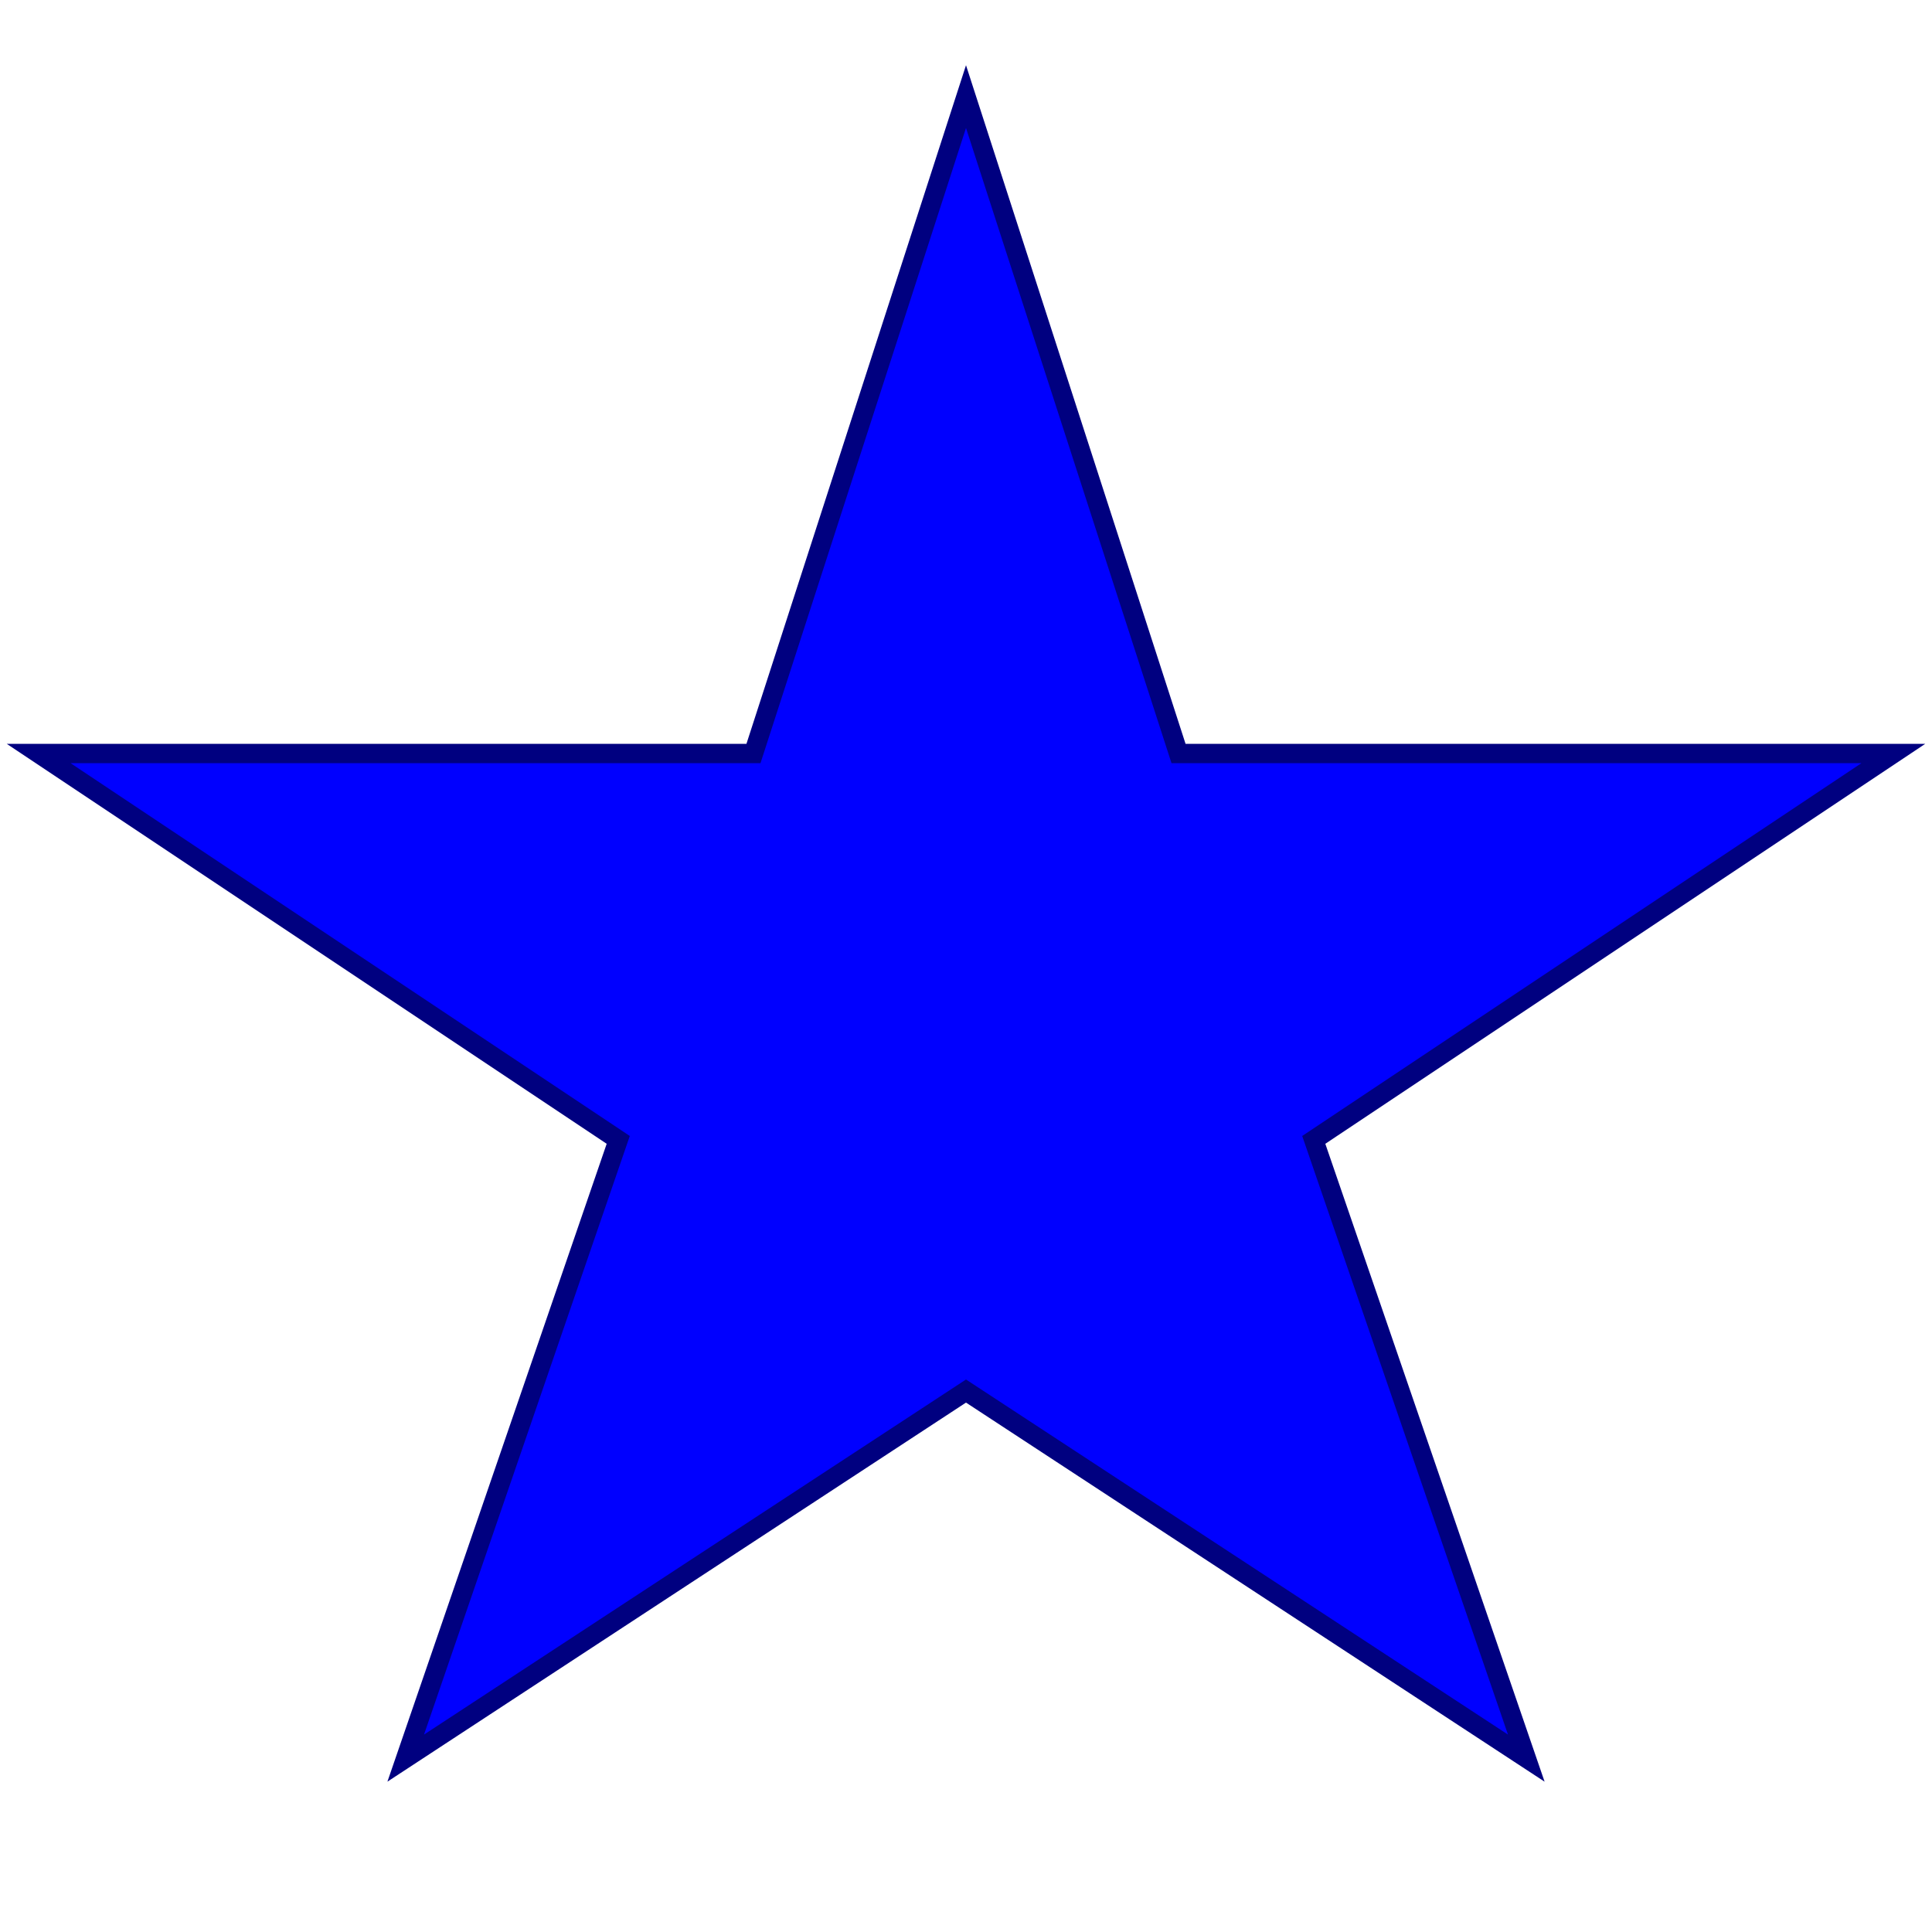 <?xml version="1.0" encoding="UTF-8"?>
<svg xmlns="http://www.w3.org/2000/svg" viewBox="0 0 100 100" width="200" height="200" role="img" aria-label="Blue star logo">
  <title>Blue Star Logo</title>
  <polygon points="50,5 61,39 98,39 68,59 79,91 50,72 21,91 32,59 2,39 39,39"
           fill="#0000ff" stroke="#000080" stroke-width="1"/>
</svg>
